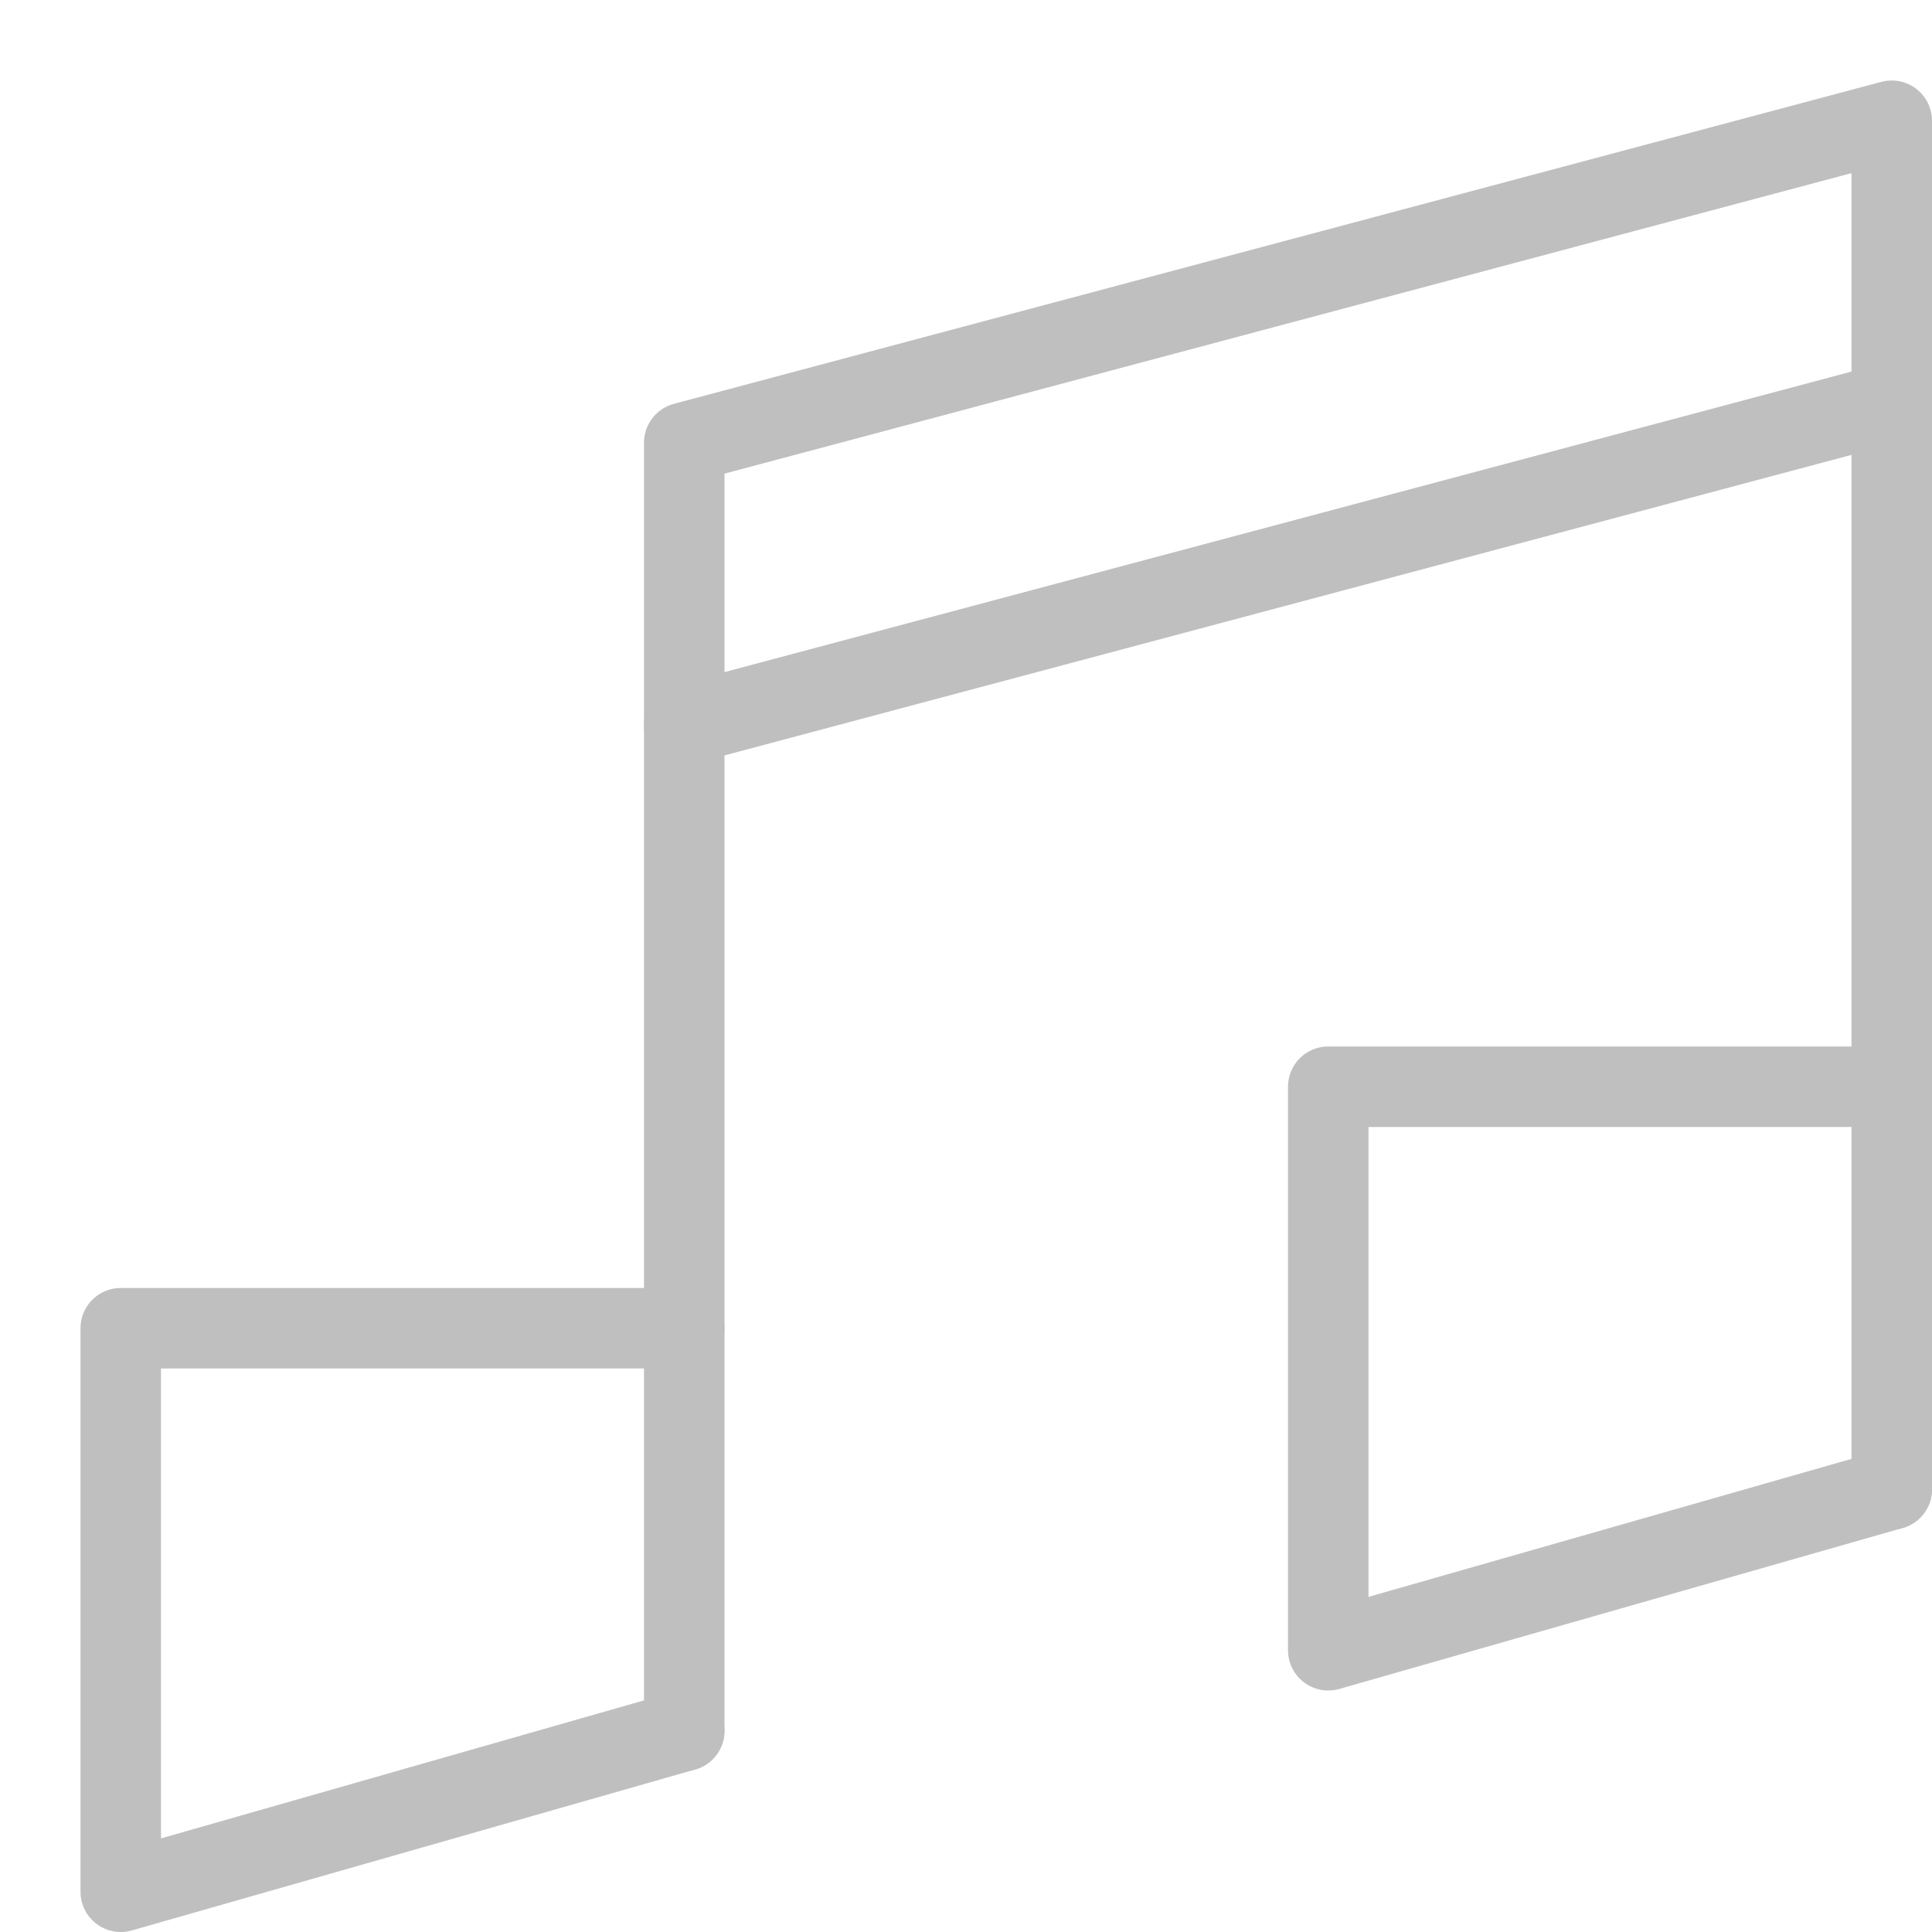 <?xml version="1.0" encoding="utf-8"?>
<!-- Generator: Adobe Illustrator 21.0.2, SVG Export Plug-In . SVG Version: 6.00 Build 0)  -->
<svg version="1.1" xmlns="http://www.w3.org/2000/svg" xmlns:xlink="http://www.w3.org/1999/xlink" x="0px" y="0px" width="24px"
	 height="24px" viewBox="0 0 24 24" enable-background="new 0 0 24 24" xml:space="preserve">
<g id="Black">
	<g>
		<polyline fill="none" stroke="#bfbfbf" stroke-linecap="round" stroke-linejoin="round" stroke-miterlimit="10" points="8.5,16.5 
			1.5,16.5 1.5,23.5 8.5,21.5 		"/>
		<polyline fill="none" stroke="#bfbfbf" stroke-linecap="round" stroke-linejoin="round" stroke-miterlimit="10" points="
			23.5,13.5 16.5,13.5 16.5,20.5 23.5,18.5 		"/>
		<polyline fill="none" stroke="#bfbfbf" stroke-linecap="round" stroke-linejoin="round" stroke-miterlimit="10" points="8.5,21.5
			8.5,5.5 23.5,1.5 23.5,18.5 		"/>

			<line fill="none" stroke="#bfbfbf" stroke-linecap="round" stroke-linejoin="round" stroke-miterlimit="10" x1="8.5" y1="9" x2="23.5" y2="5"/>
	</g>
</g>
<g id="Frames-24px">
	<rect fill="none" width="24" height="24"/>
</g>
</svg>
